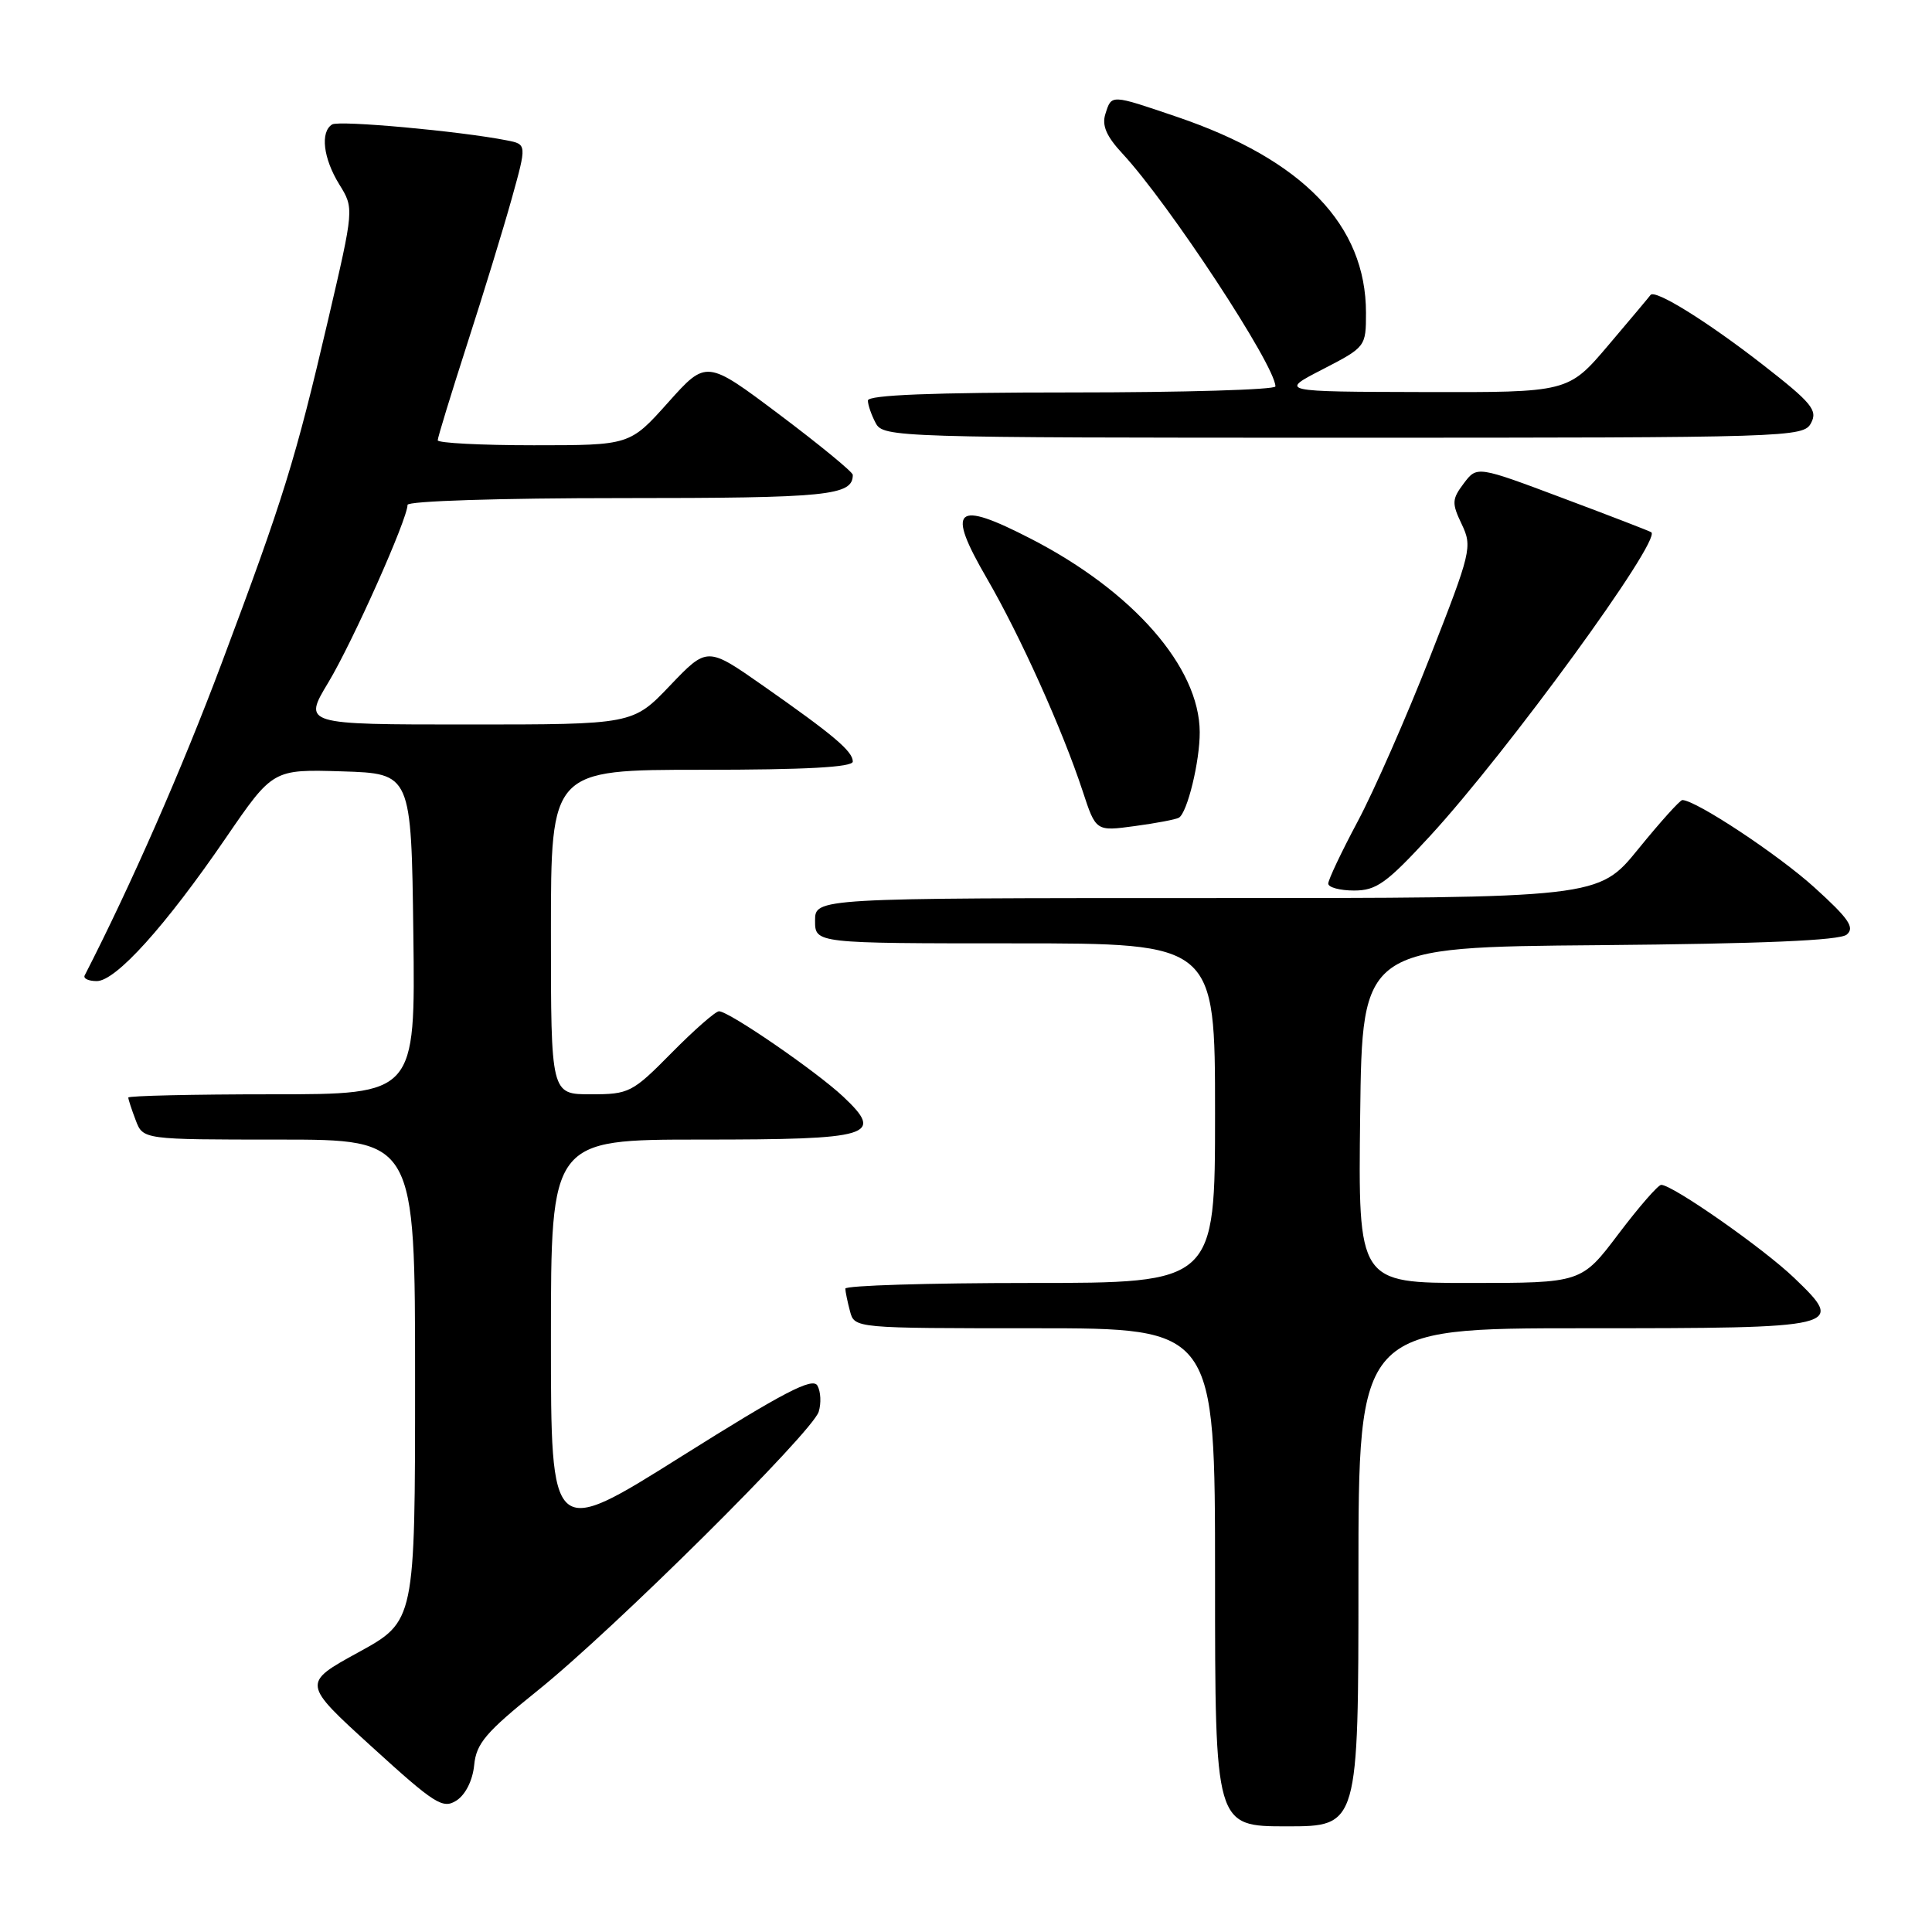 <?xml version="1.0" encoding="UTF-8" standalone="no"?>
<!DOCTYPE svg PUBLIC "-//W3C//DTD SVG 1.1//EN" "http://www.w3.org/Graphics/SVG/1.1/DTD/svg11.dtd" >
<svg xmlns="http://www.w3.org/2000/svg" xmlns:xlink="http://www.w3.org/1999/xlink" version="1.1" viewBox="0 0 256 256">
 <g >
 <path fill="currentColor"
d=" M 180.00 209.00 C 180.00 176.00 180.00 176.00 209.88 176.00 C 244.25 176.00 244.60 175.91 237.72 169.31 C 233.64 165.40 221.63 157.00 220.12 157.00 C 219.71 157.00 217.16 159.93 214.46 163.50 C 209.55 170.00 209.55 170.00 194.76 170.00 C 179.96 170.00 179.96 170.00 180.23 147.75 C 180.50 125.50 180.50 125.50 211.91 125.24 C 233.51 125.05 243.76 124.62 244.70 123.84 C 245.80 122.92 244.99 121.73 240.43 117.60 C 235.62 113.24 224.75 106.05 222.92 106.01 C 222.61 106.01 219.98 108.93 217.08 112.50 C 211.80 119.00 211.80 119.00 159.90 119.00 C 108.00 119.00 108.00 119.00 108.00 122.00 C 108.00 125.00 108.00 125.00 134.50 125.00 C 161.00 125.00 161.00 125.00 161.00 147.50 C 161.00 170.00 161.00 170.00 136.50 170.00 C 123.03 170.00 112.01 170.34 112.01 170.75 C 112.02 171.16 112.30 172.51 112.63 173.75 C 113.23 176.00 113.23 176.00 137.12 176.00 C 161.00 176.00 161.00 176.00 161.00 209.00 C 161.00 242.00 161.00 242.00 170.50 242.00 C 180.00 242.00 180.00 242.00 180.00 209.00 Z  M 62.83 233.89 C 63.11 231.01 64.37 229.53 71.25 224.00 C 81.27 215.96 107.60 189.83 108.48 187.07 C 108.83 185.95 108.76 184.39 108.31 183.60 C 107.67 182.47 103.84 184.47 90.25 193.01 C 73.00 203.85 73.00 203.85 73.00 177.43 C 73.00 151.00 73.00 151.00 92.88 151.00 C 115.58 151.00 117.24 150.50 111.73 145.31 C 108.15 141.95 96.59 134.00 95.27 134.00 C 94.81 134.00 91.99 136.47 89.00 139.50 C 83.78 144.79 83.36 145.00 78.28 145.00 C 73.00 145.00 73.00 145.00 73.00 123.50 C 73.00 102.00 73.00 102.00 93.00 102.00 C 106.76 102.00 113.00 101.66 113.00 100.91 C 113.00 99.55 110.48 97.42 101.10 90.85 C 93.71 85.68 93.71 85.68 88.78 90.84 C 83.86 96.00 83.86 96.00 62.00 96.00 C 40.15 96.00 40.15 96.00 43.51 90.42 C 46.73 85.06 54.00 68.77 54.00 66.90 C 54.00 66.39 66.20 66.00 82.30 66.00 C 109.77 66.00 113.00 65.68 113.00 62.92 C 113.00 62.55 108.63 58.96 103.30 54.95 C 93.60 47.66 93.60 47.66 88.53 53.33 C 83.46 59.00 83.46 59.00 70.73 59.00 C 63.73 59.00 58.00 58.70 58.00 58.34 C 58.00 57.97 59.76 52.24 61.90 45.59 C 64.05 38.94 66.71 30.26 67.81 26.31 C 69.81 19.12 69.81 19.12 67.16 18.60 C 60.92 17.37 44.94 15.92 44.01 16.49 C 42.41 17.48 42.83 20.99 44.96 24.44 C 46.92 27.61 46.92 27.61 43.47 42.41 C 39.14 60.97 37.56 66.06 29.37 87.88 C 24.14 101.83 17.34 117.32 11.22 129.25 C 11.01 129.66 11.73 130.00 12.82 130.00 C 15.35 130.00 21.93 122.71 29.93 111.02 C 36.16 101.93 36.16 101.93 45.33 102.21 C 54.50 102.50 54.50 102.50 54.77 123.75 C 55.04 145.00 55.04 145.00 36.02 145.00 C 25.56 145.00 17.00 145.20 17.00 145.43 C 17.00 145.67 17.44 147.02 17.98 148.43 C 18.95 151.00 18.95 151.00 36.98 151.00 C 55.00 151.00 55.00 151.00 55.00 182.91 C 55.00 214.82 55.00 214.82 47.51 218.93 C 40.02 223.04 40.02 223.04 49.26 231.45 C 57.65 239.09 58.68 239.74 60.50 238.57 C 61.69 237.79 62.63 235.91 62.83 233.89 Z  M 189.51 110.75 C 199.77 99.59 220.15 71.62 218.81 70.53 C 218.64 70.39 213.37 68.36 207.10 66.01 C 195.71 61.73 195.71 61.73 193.96 64.05 C 192.38 66.15 192.35 66.67 193.69 69.47 C 195.11 72.45 194.94 73.13 189.49 87.03 C 186.37 94.99 182.06 104.80 179.91 108.83 C 177.76 112.86 176.00 116.57 176.00 117.08 C 176.00 117.58 177.54 118.00 179.42 118.00 C 182.38 118.00 183.72 117.04 189.51 110.75 Z  M 156.21 108.35 C 157.33 107.69 158.99 100.86 158.97 97.00 C 158.93 88.41 150.16 78.37 136.60 71.39 C 126.53 66.20 125.33 67.28 130.77 76.65 C 135.18 84.25 140.77 96.66 143.46 104.83 C 145.21 110.16 145.21 110.16 150.36 109.46 C 153.19 109.08 155.82 108.58 156.21 108.35 Z  M 239.97 56.06 C 240.88 54.36 240.07 53.38 233.56 48.31 C 226.24 42.61 219.27 38.28 218.70 39.09 C 218.54 39.32 216.03 42.31 213.11 45.75 C 207.80 52.00 207.80 52.00 188.65 51.95 C 169.50 51.90 169.50 51.90 175.25 48.94 C 180.96 45.99 181.00 45.94 181.00 41.45 C 181.00 29.83 172.64 21.16 155.97 15.49 C 147.12 12.48 147.30 12.49 146.47 15.10 C 145.98 16.62 146.60 18.06 148.73 20.35 C 154.89 26.99 169.00 48.46 169.00 51.20 C 169.00 51.64 156.85 52.00 142.00 52.00 C 123.56 52.00 115.00 52.34 115.00 53.07 C 115.00 53.65 115.47 55.00 116.04 56.07 C 117.04 57.95 118.78 58.00 178.00 58.00 C 237.33 58.00 238.96 57.95 239.97 56.06 Z "/>
</g>
</svg>
